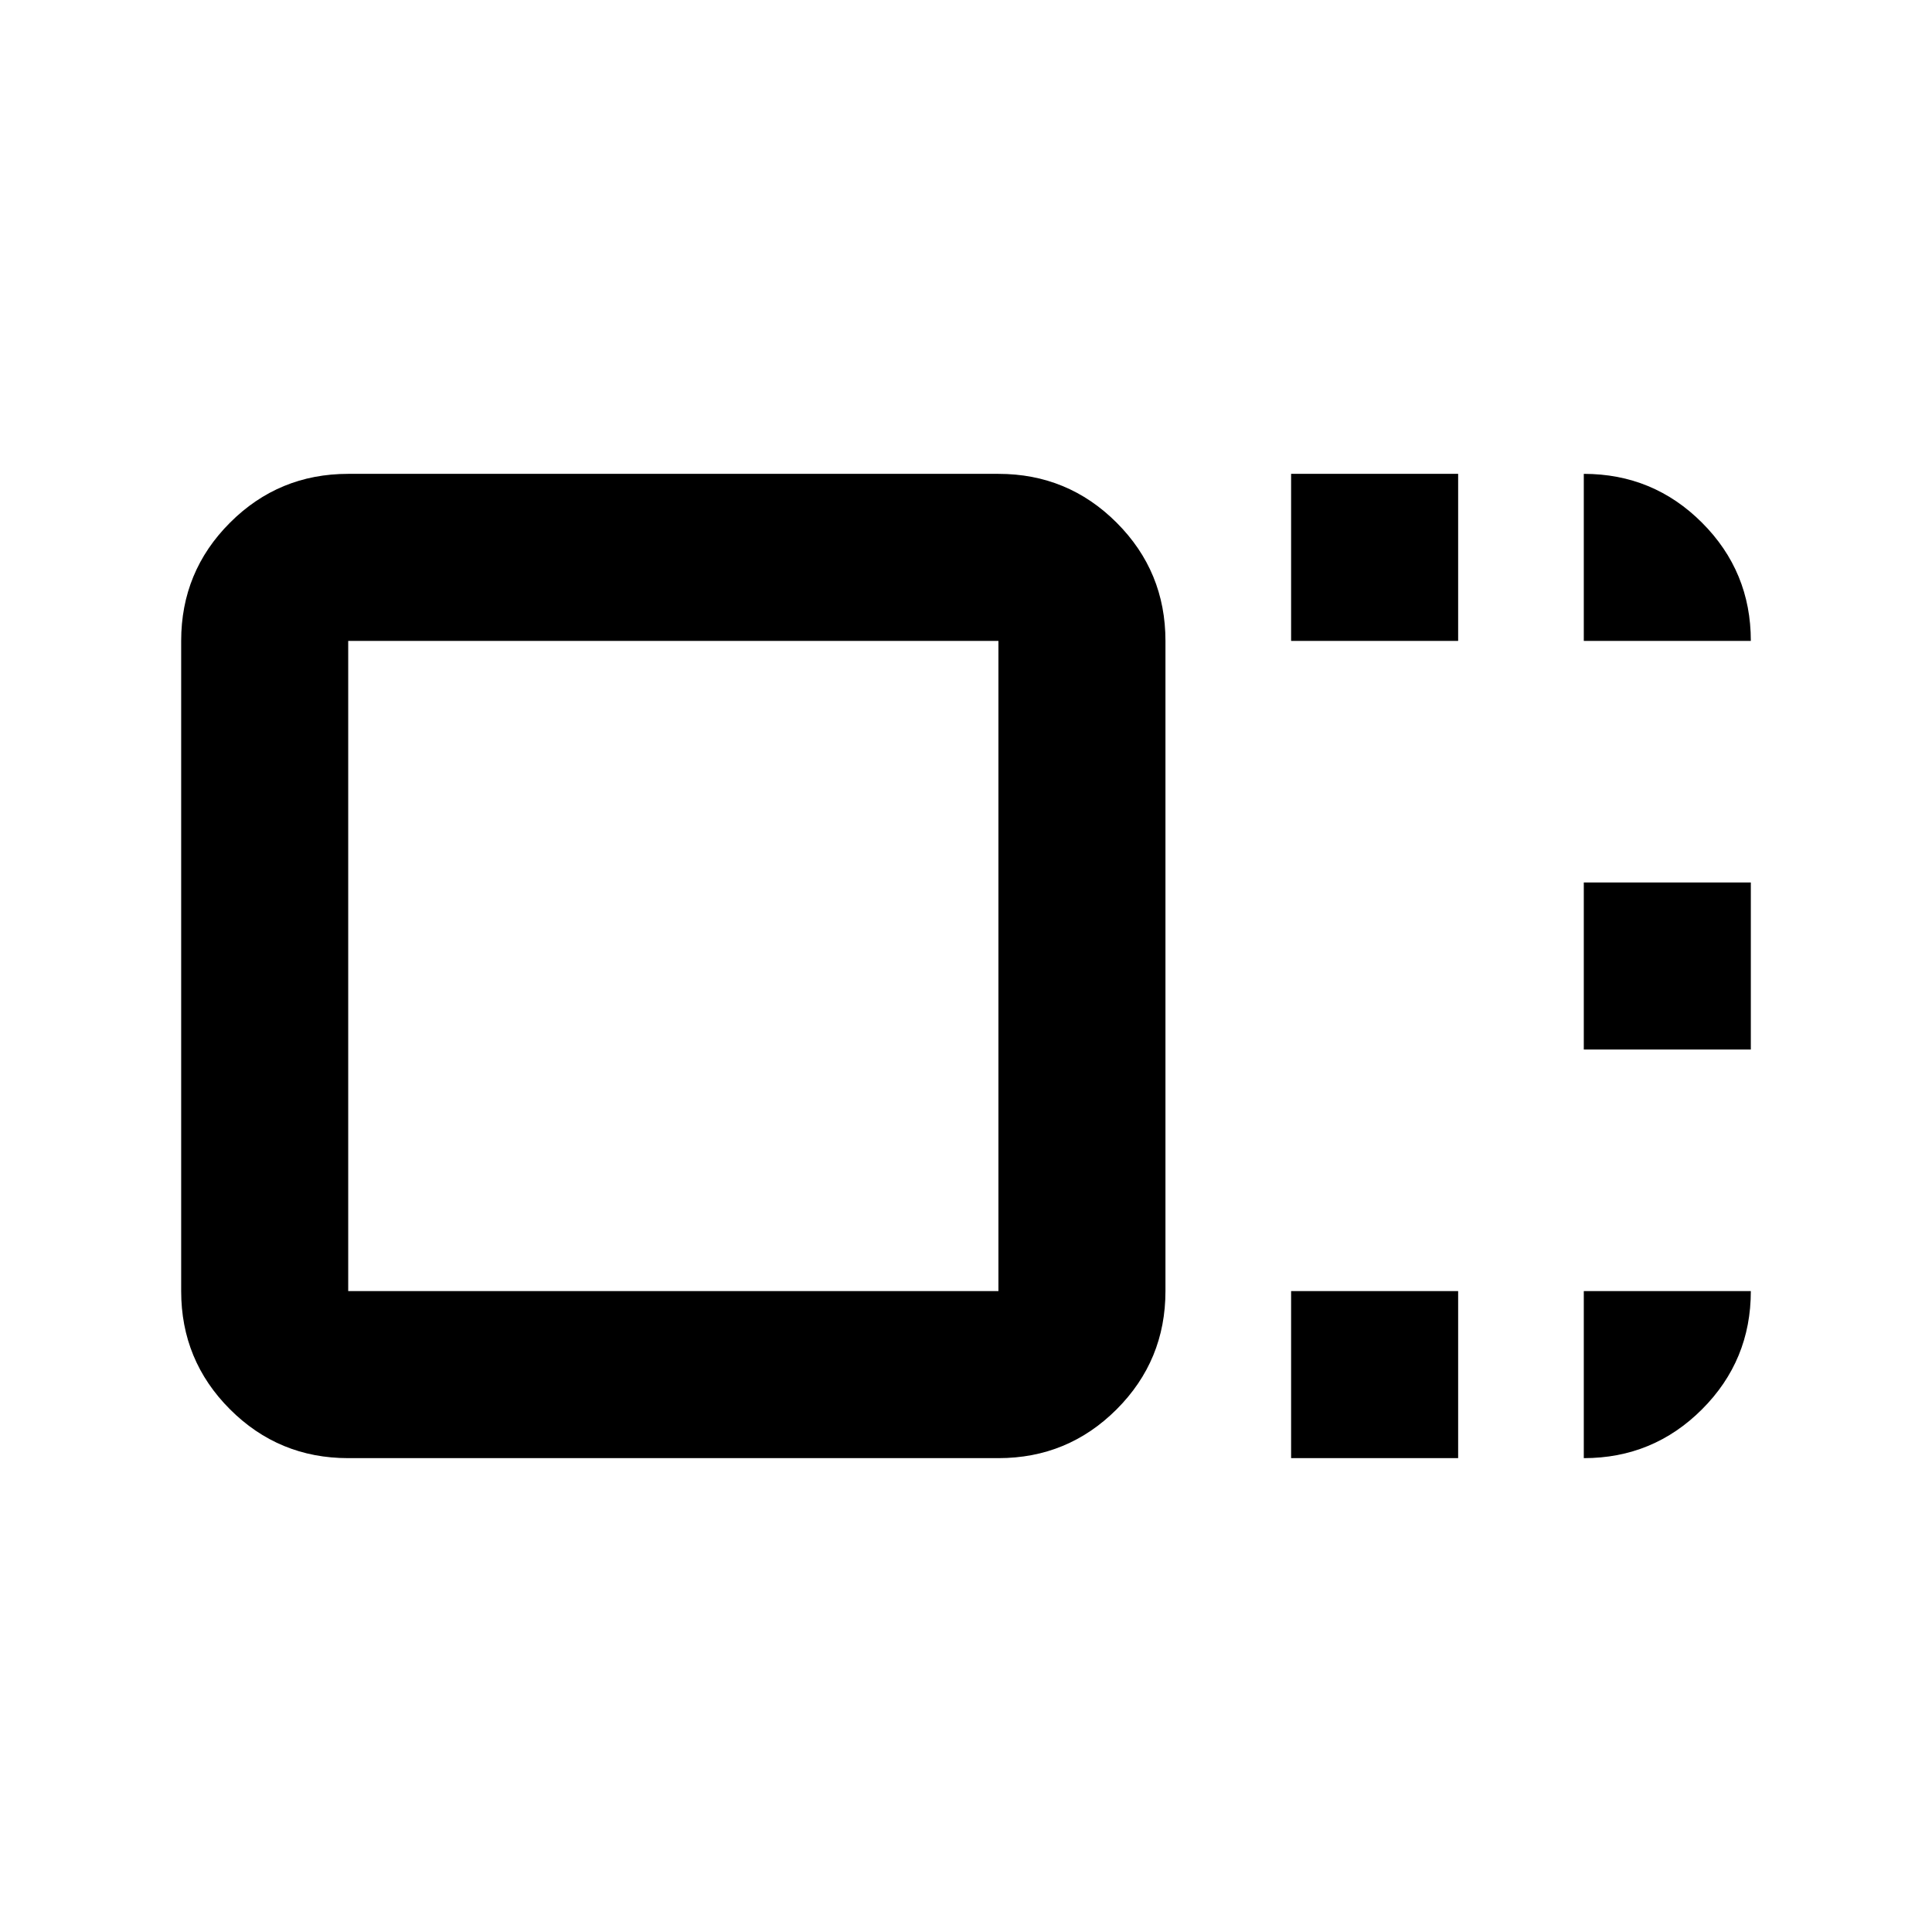 <svg xmlns="http://www.w3.org/2000/svg" height="20" viewBox="0 -960 960 960" width="20"><path d="M579.109-318.457q0 34.483-24.259 58.742t-58.741 24.259H173.022q-34.483 0-58.742-24.259-24.258-24.259-24.258-58.742v-323.086q0-34.483 24.258-58.742 24.259-24.259 58.742-24.259h323.087q34.482 0 58.741 24.259t24.259 58.742v323.086Zm-83 0v-323.086H173.022v323.086h323.087Zm145.434-323.086v-83.001h83.001v83.001h-83.001Zm0 406.087v-83.001h83.001v83.001h-83.001ZM786.978-438.5v-83h83v83h-83ZM334.565-480Zm452.413-161.543v-83.001q34.483 0 58.742 24.259 24.258 24.259 24.258 58.742h-83Zm0 323.086h83q0 34.483-24.258 58.742-24.259 24.259-58.742 24.259v-83.001Z"/></svg>
